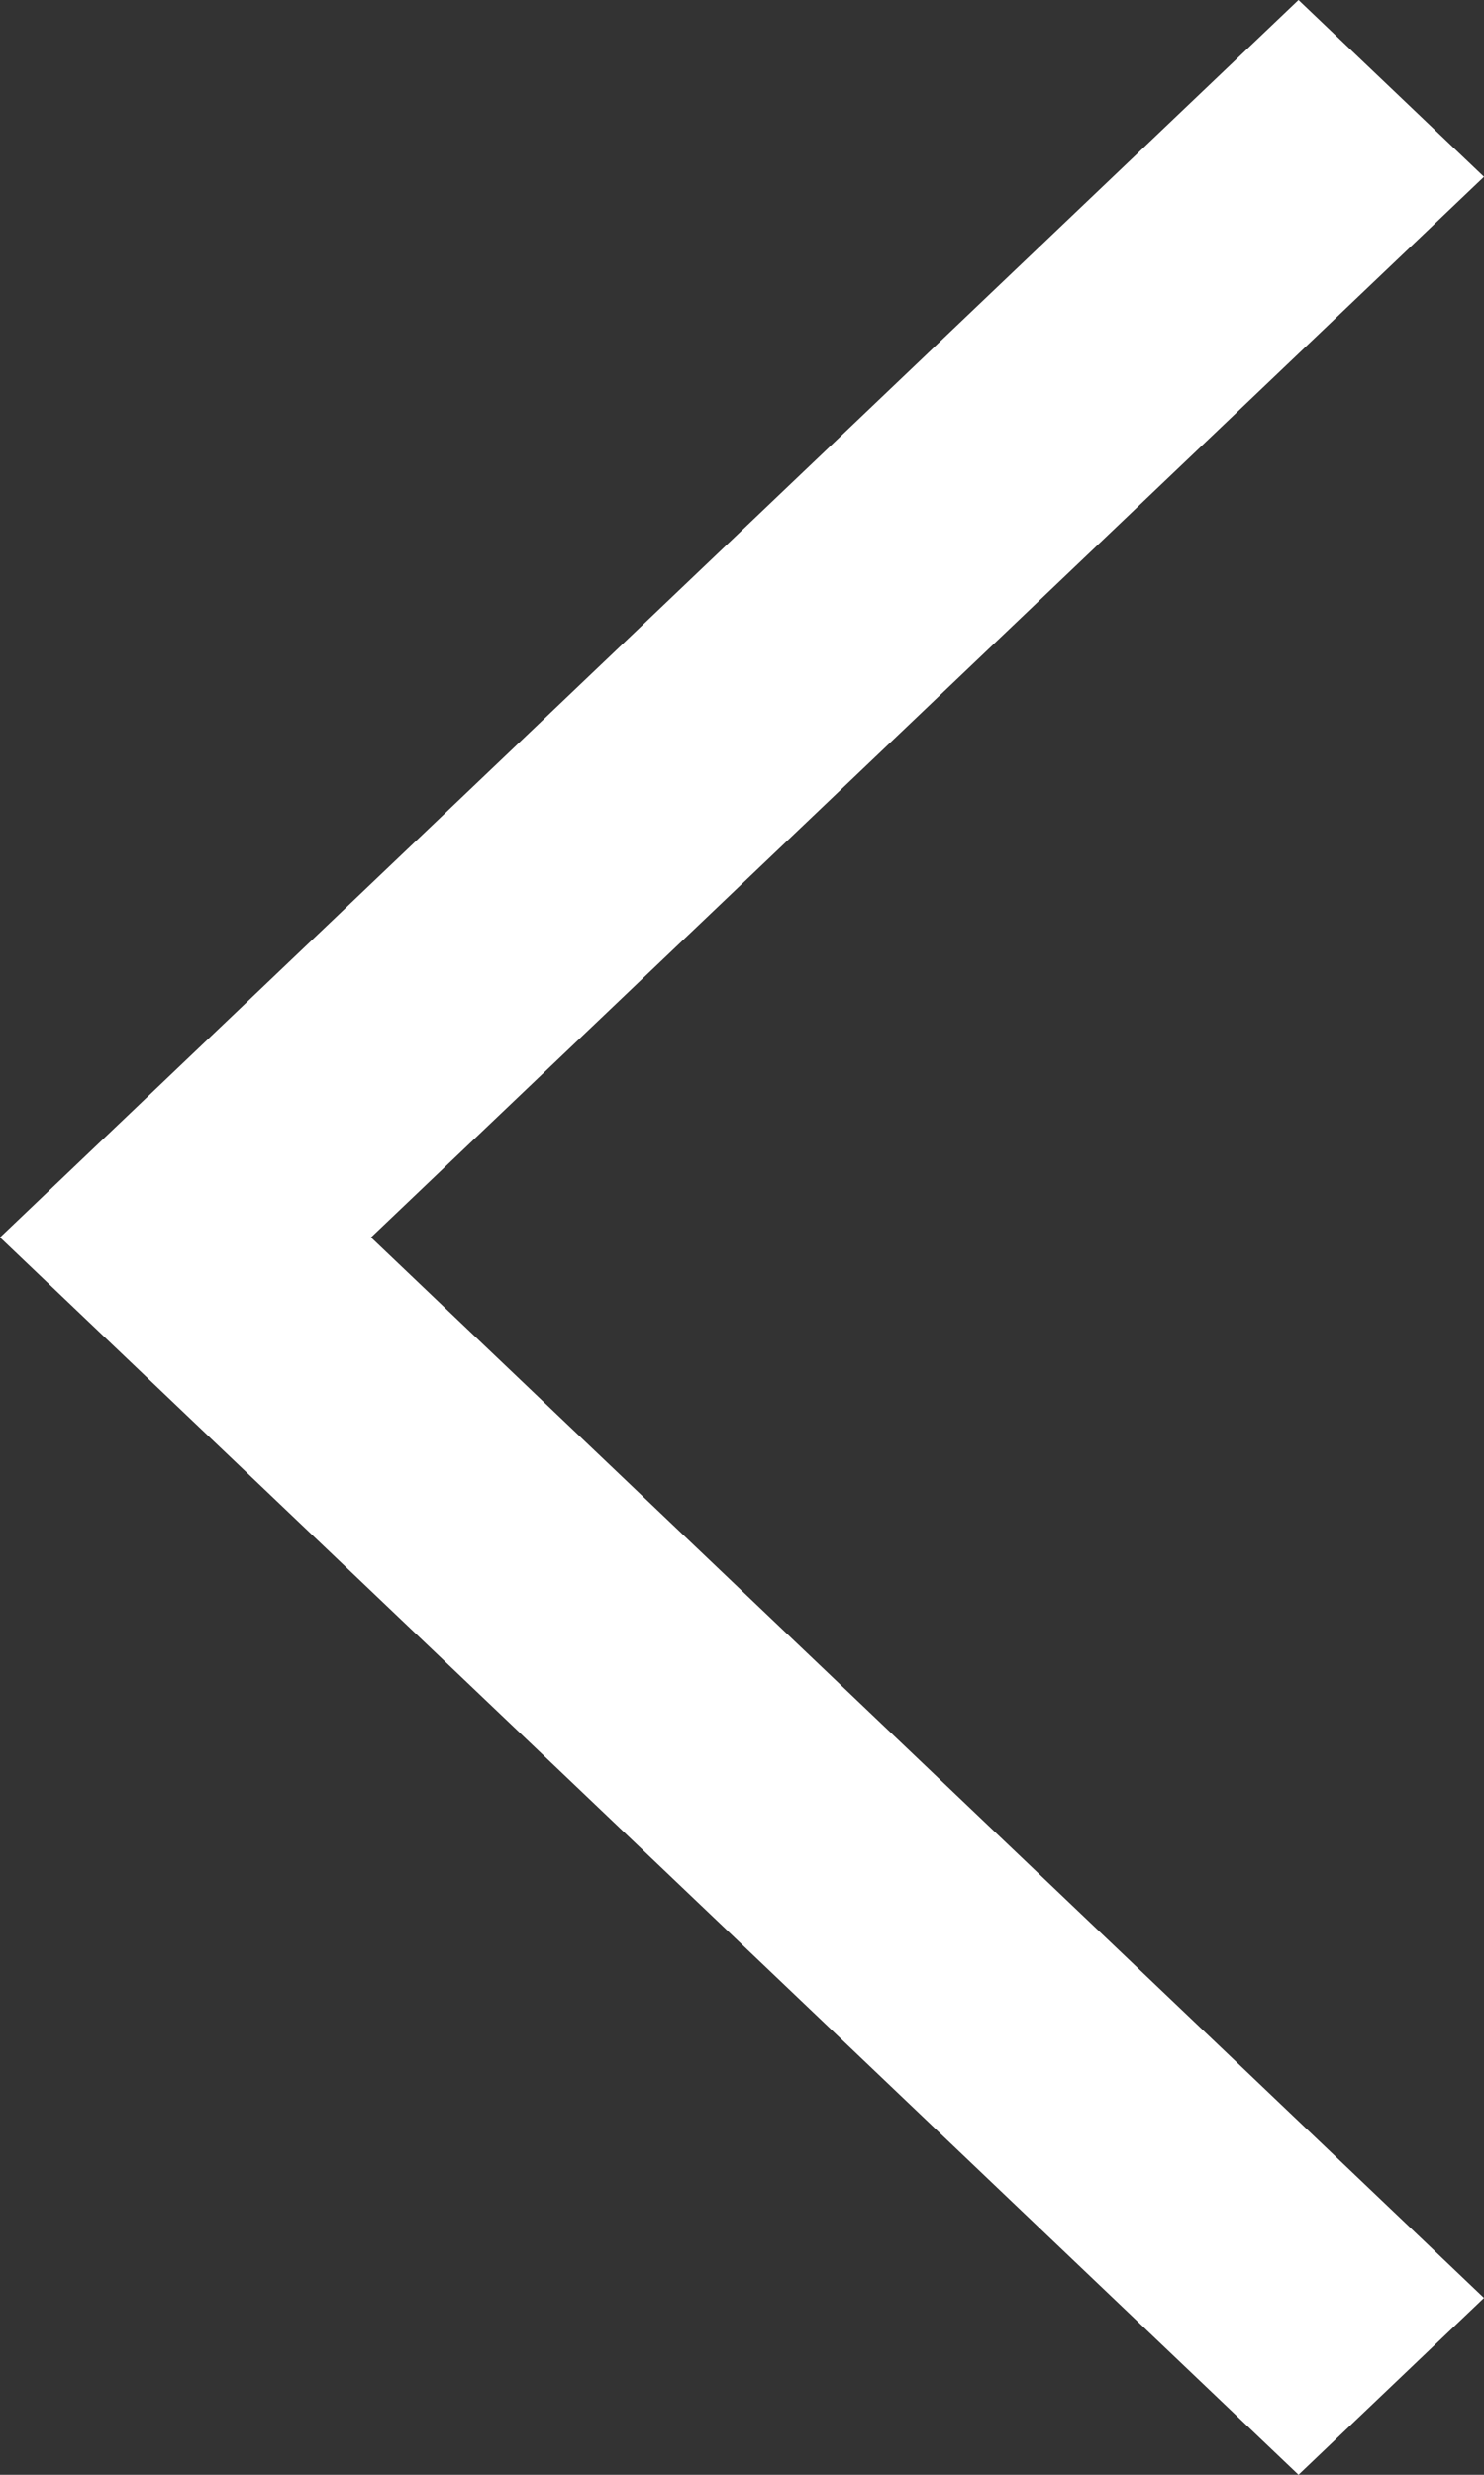 <svg width="12" height="20" viewBox="0 0 12 20" fill="none" xmlns="http://www.w3.org/2000/svg">
<rect x="0" y="0" width="12" height="20" fill="#333333" stroke="none"/>
<path fill-rule="evenodd" clip-rule="evenodd" d="M12 1.429L10.5 0L1.5 8.571L1.5 8.571L0 10L3.04659e-05 10L1.5 11.429L10.5 20L12 18.571L3 10L12 1.429Z" fill="#FFFFFF"/>
</svg>
